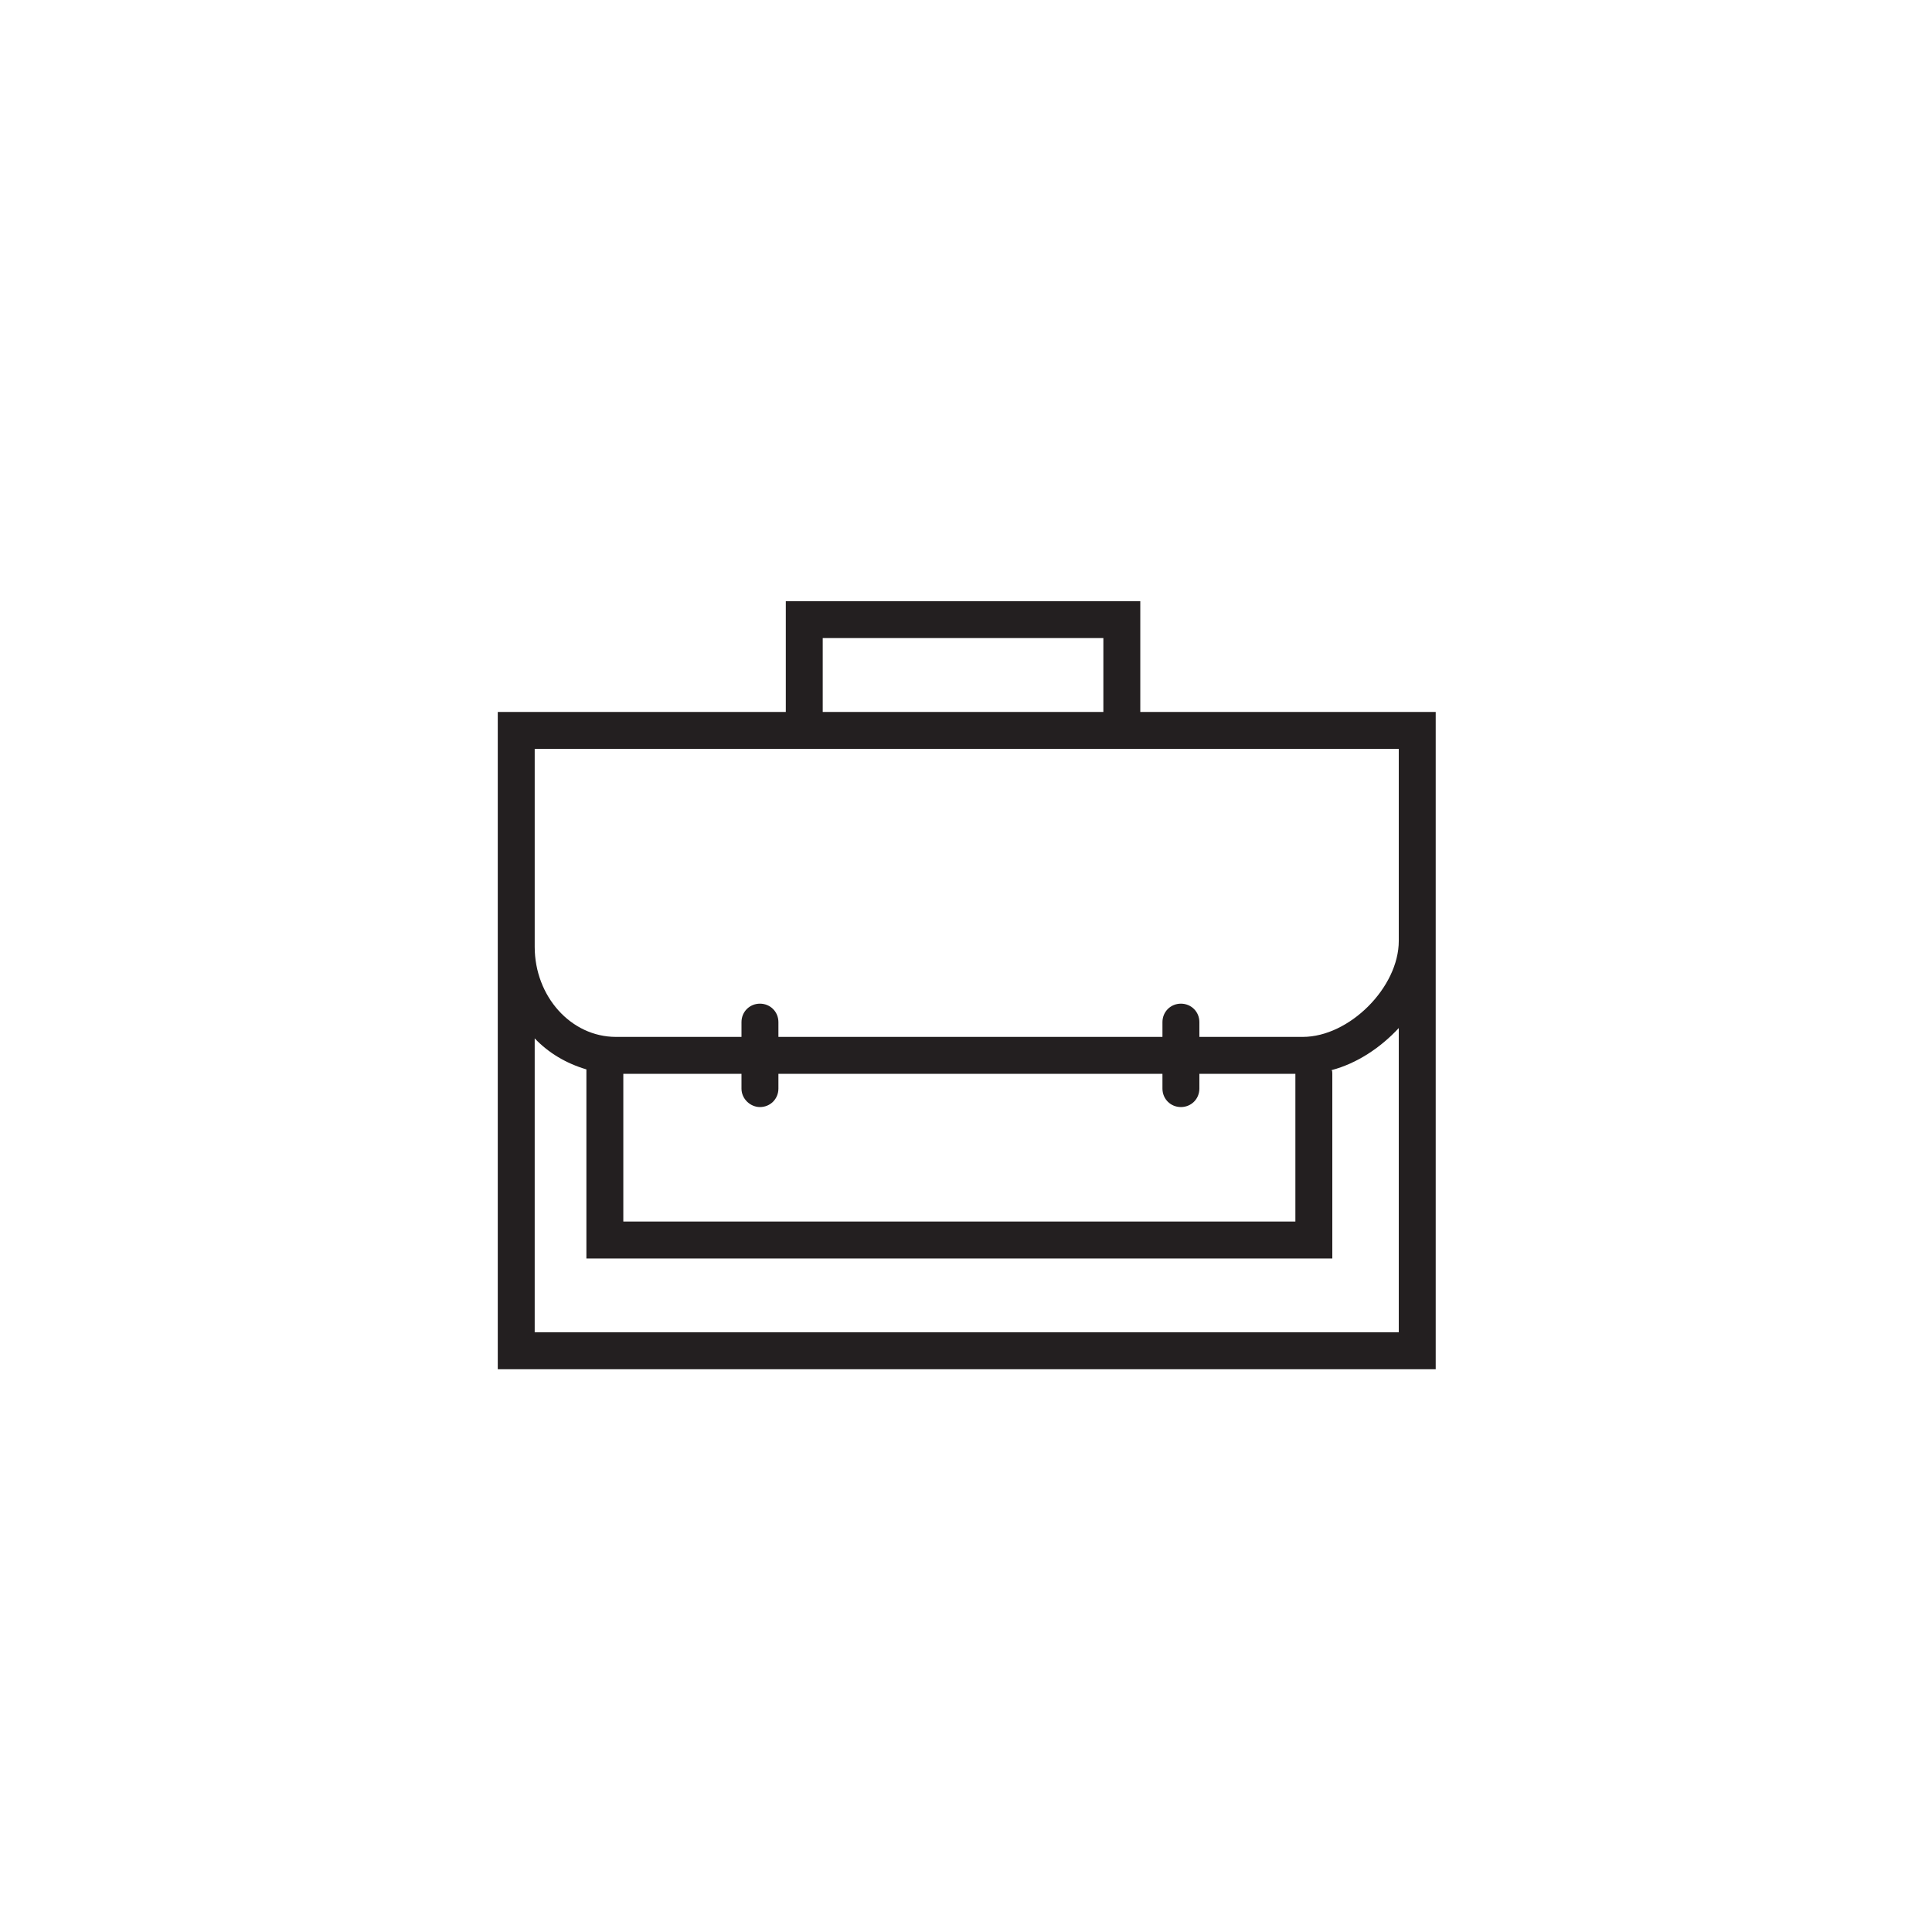<?xml version="1.0" encoding="utf-8"?>
<!-- Generator: Adobe Illustrator 18.0.0, SVG Export Plug-In . SVG Version: 6.00 Build 0)  -->
<!DOCTYPE svg PUBLIC "-//W3C//DTD SVG 1.1//EN" "http://www.w3.org/Graphics/SVG/1.1/DTD/svg11.dtd">
<svg version="1.1" id="Warstwa_1" xmlns="http://www.w3.org/2000/svg" xmlns:xlink="http://www.w3.org/1999/xlink" x="0px" y="0px"
	 viewBox="0 0 261.6 261.6" enable-background="new 0 0 261.6 261.6" xml:space="preserve">
<g id="apla">
</g>
<g id="Layer_1">
	<g>
		<path fill="#231F20" d="M154.4,81.4h-48v15h-39v89h127v-89h-40V81.4z M111.4,86.4h38v10h-38V86.4z M189.4,180.4h-117v-39.8
			c1.9,2,4.3,3.4,7,4.2v25.6h101v-25c0-0.2,0-0.4-0.1-0.5c3.4-0.9,6.6-3,9.1-5.7V180.4z M102.9,149.9c1.4,0,2.5-1.1,2.5-2.5v-2h52v2
			c0,1.4,1.1,2.5,2.5,2.5s2.5-1.1,2.5-2.5v-2h13v0v20h-91v-20h16v2C100.4,148.8,101.6,149.9,102.9,149.9z M189.4,101.4v26
			c0,6.3-6.7,13-13,13h-14v-2c0-1.4-1.1-2.5-2.5-2.5s-2.5,1.1-2.5,2.5v2h-52v-2c0-1.4-1.1-2.5-2.5-2.5s-2.5,1.1-2.5,2.5v2h-17
			c-6.1,0-11-5.5-11-12.2v-26.8C72.4,101.4,189.4,101.4,189.4,101.4z"/>
	</g>
</g>
</svg>
